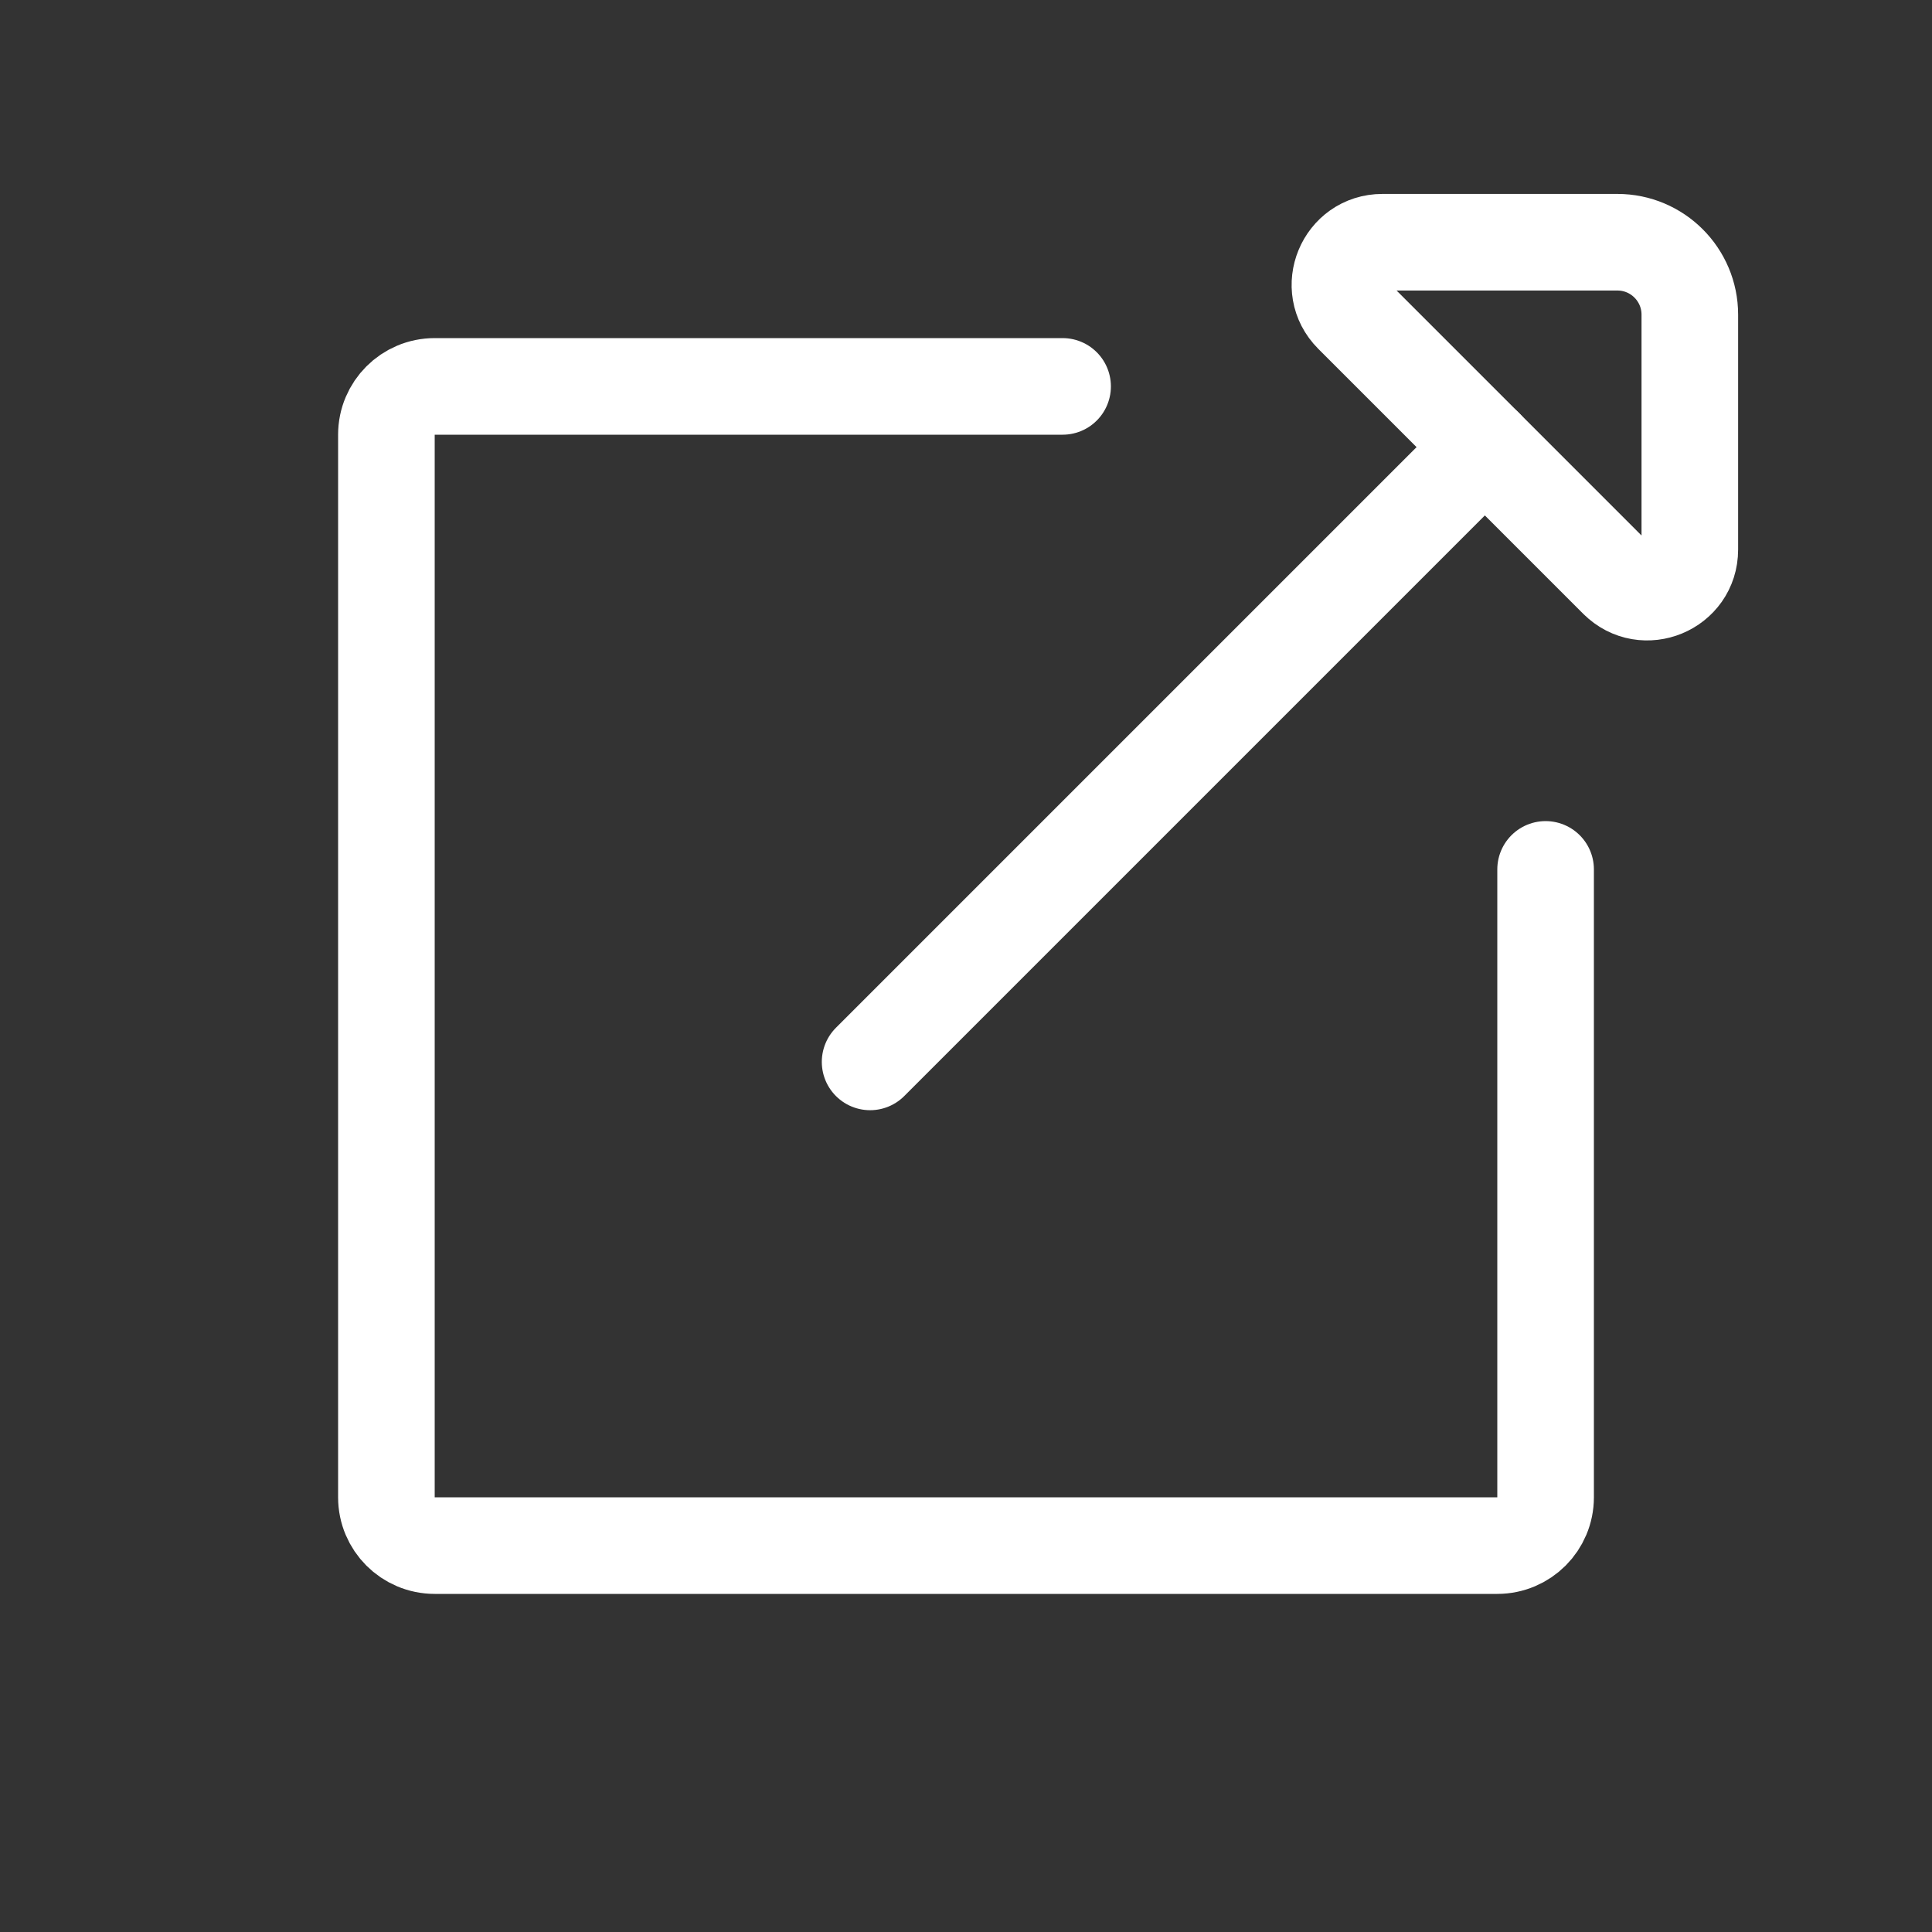<?xml version="1.0" encoding="UTF-8" standalone="no"?>
<svg
   width="80"
   height="80"
   viewBox="0 0 80 80"
   fill="none"
   version="1.1"
   id="svg874"
   xmlns="http://www.w3.org/2000/svg"
   xmlns:svg="http://www.w3.org/2000/svg">
  <rect x="0" y="0" width="80" height="80" fill="#333333" stroke="none"/>
  <defs
     id="defs878" />
  <path
     d="M 44,16 H 18 c -1.105,0 -2,0.895 -2,2 v 44 c 0,1.105 0.895,2 2,2 h 44 c 1.105,0 2,-0.895 2,-2 V 36"
     stroke="#C2CCDE"
     stroke-linecap="round"
     stroke-linejoin="round"
     id="path868"
     style="stroke:#ffffff;stroke-opacity:1;stroke-opacity:1;stroke-width:4" />
  <path
     d="M 61.485,18.515 36.029,43.971"
     stroke="#C2CCDE"
     stroke-linecap="round"
     stroke-linejoin="round"
     id="path870"
     style="stroke:#ffffff;stroke-opacity:1;stroke-opacity:1;stroke-width:4" />
  <path
     d="M 66.971,24.001 56.001,13.03 c -1.107,-1.107 -0.323,-3 1.243,-3 h 9.728 c 1.657,0 3,1.343 3,3 v 9.728 c 0,1.566 -1.893,2.35 -3,1.243 z"
     stroke="#C2CCDE"
     stroke-linecap="round"
     stroke-linejoin="round"
     id="path872"
     style="stroke:#ffffff;stroke-opacity:1;stroke-opacity:1;stroke-width:4" />
</svg>
